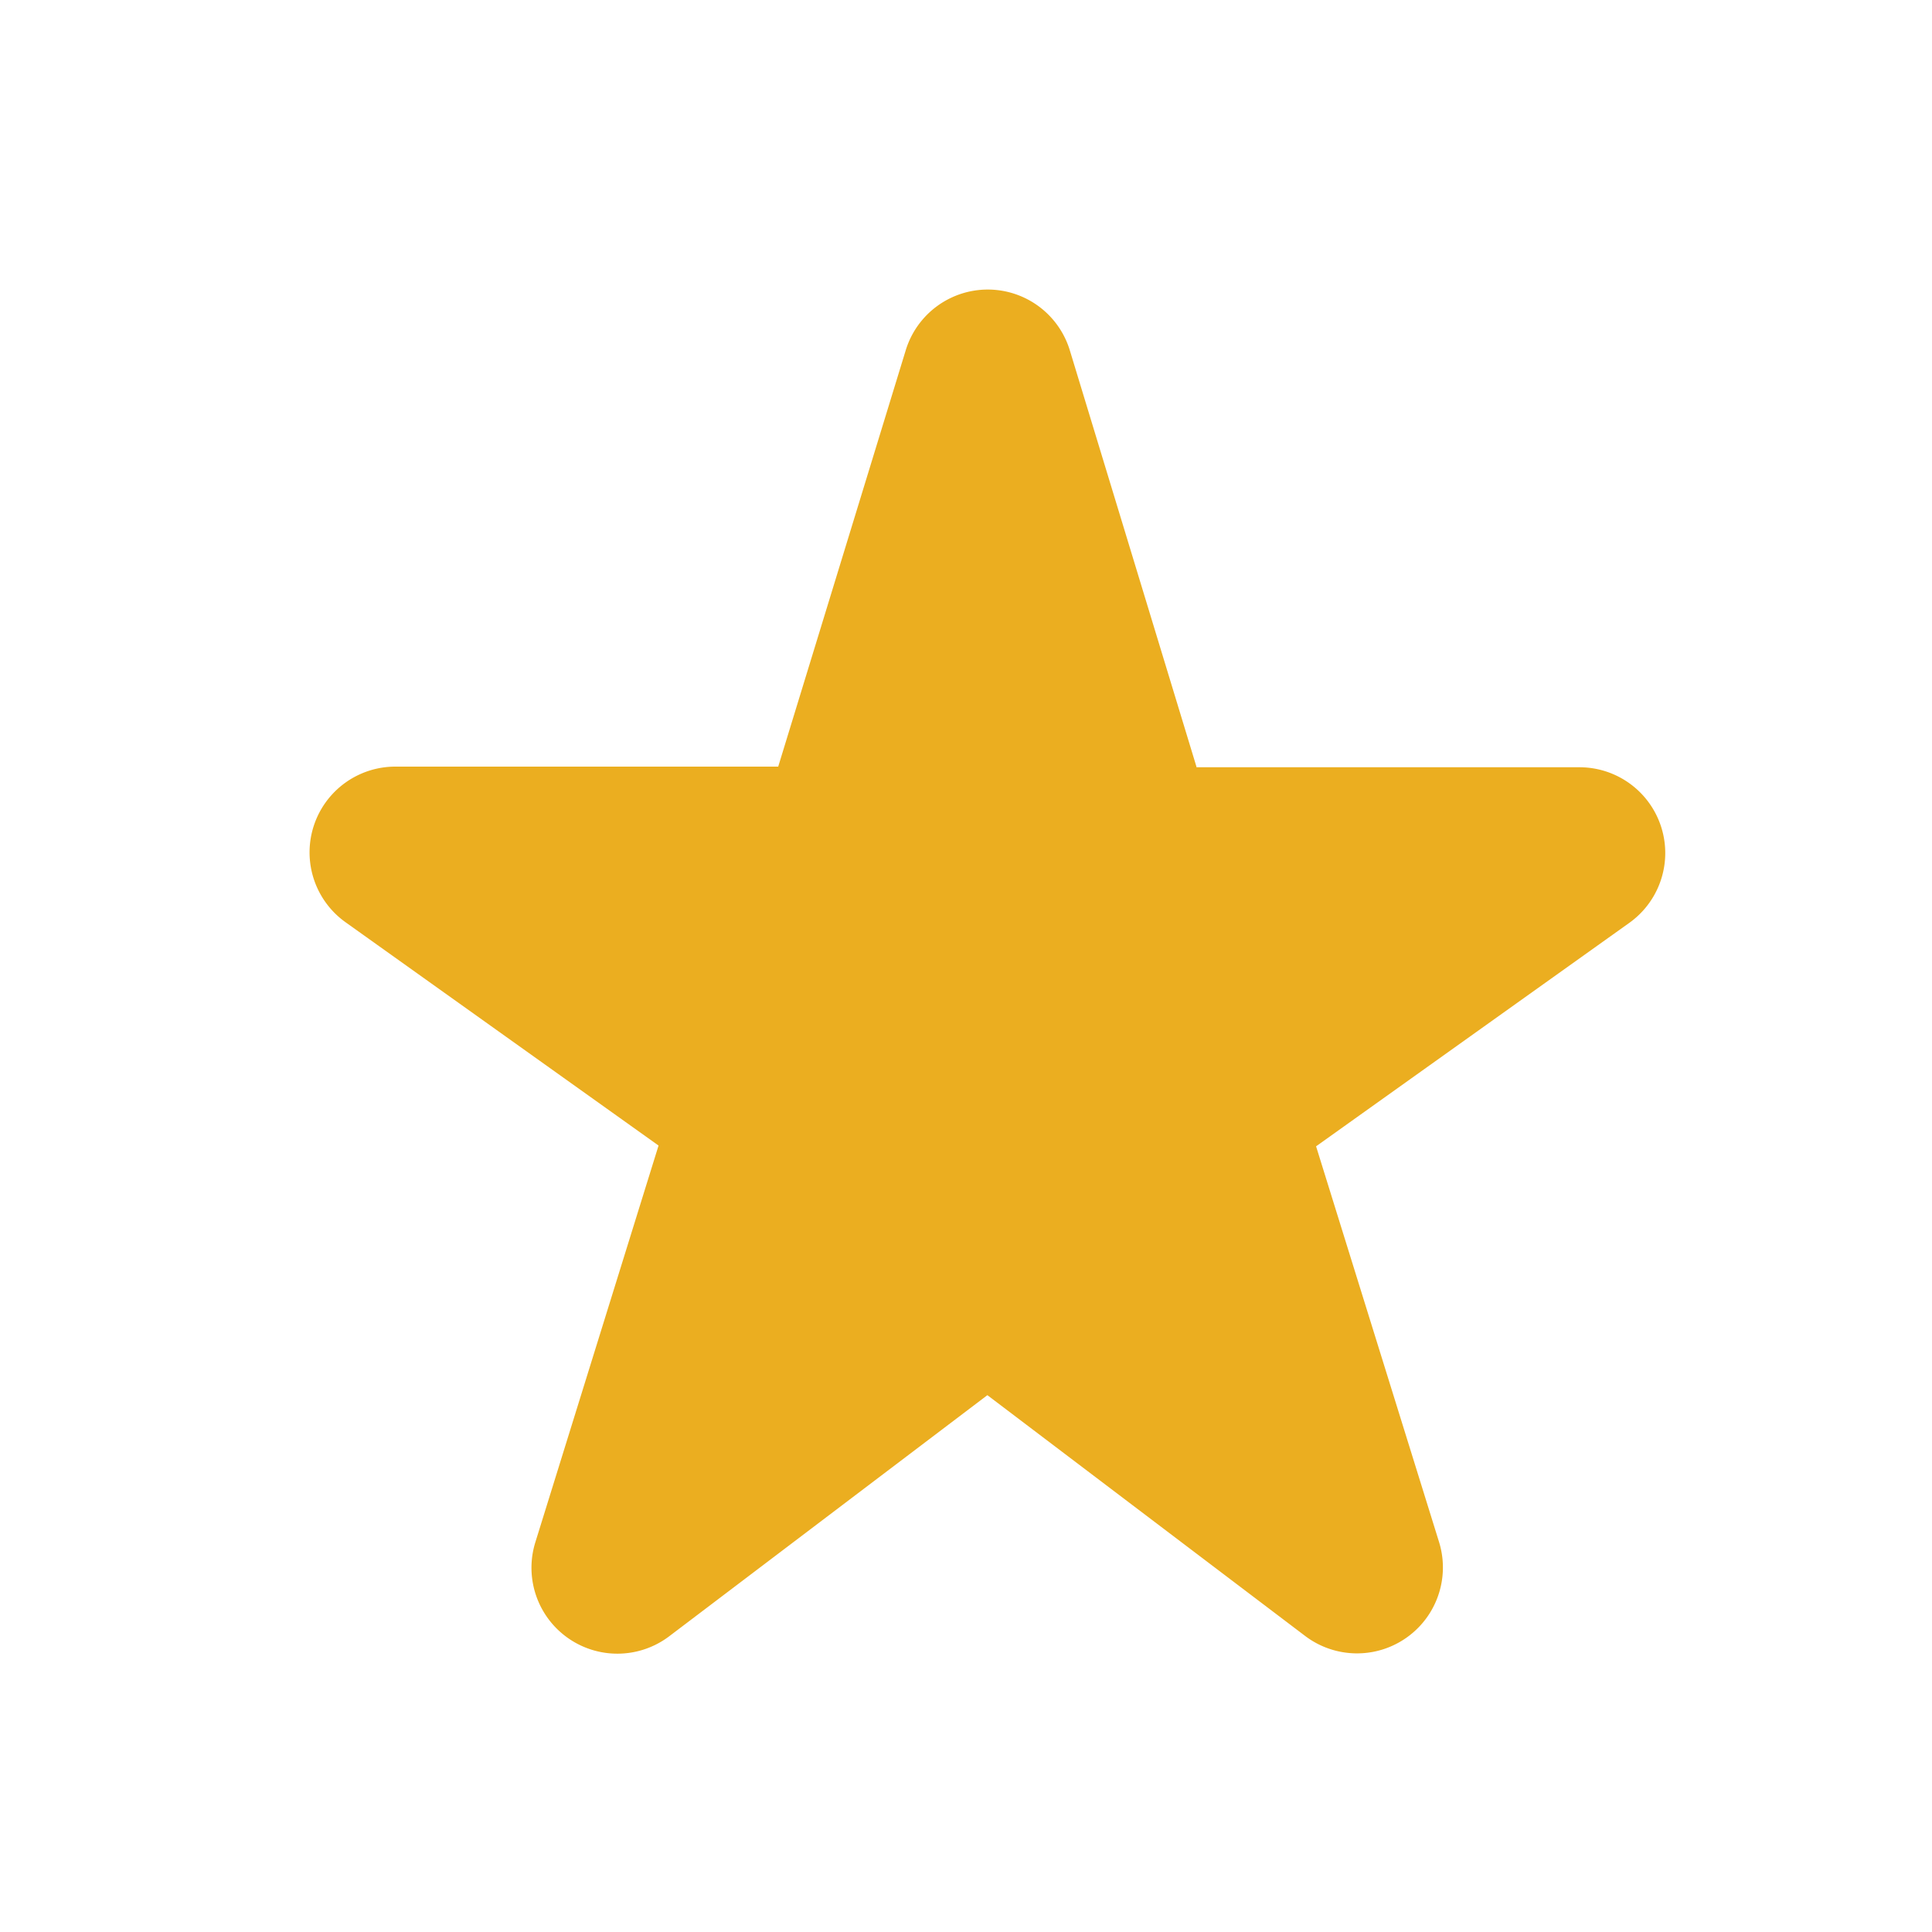 <svg xmlns="http://www.w3.org/2000/svg" width="15" height="15" viewBox="0 0 15 15">
  <g id="star_rate_black_24dp" transform="translate(0.171 -0.221)">
    <rect id="Rectangle_3482" data-name="Rectangle 3482" width="15" height="15" transform="translate(-0.171 0.221)" fill="none"/>
    <path id="Path_12375" data-name="Path 12375" d="M11.008,8.152l-.982-3.229a.666.666,0,0,0-1.276,0L7.761,8.152H4.788A.666.666,0,0,0,4.4,9.359l2.432,1.735-.955,3.075A.667.667,0,0,0,6.92,14.9l2.465-1.868L11.85,14.9a.667.667,0,0,0,1.042-.727L11.937,11.1l2.432-1.735a.666.666,0,0,0-.388-1.208H11.008Z" transform="translate(-1.89 -1.979)" fill="#ebae20"/>
  </g>
</svg>
